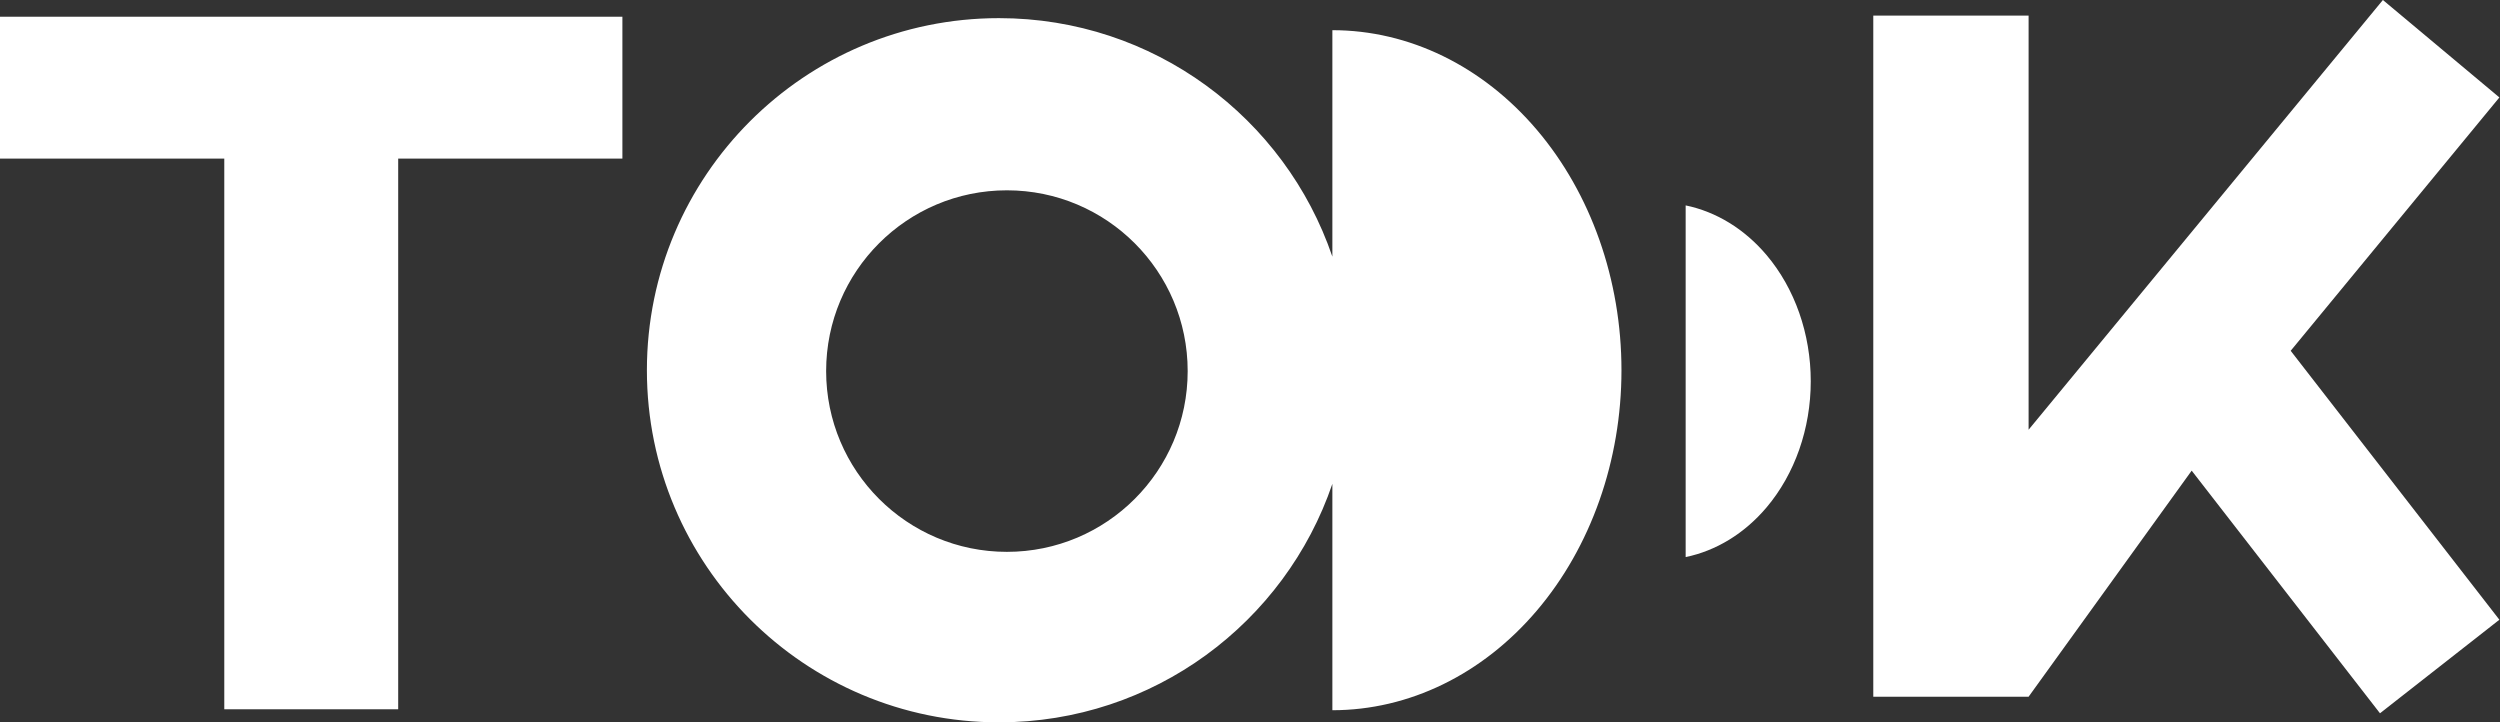 <svg width="1862" height="538" viewBox="0 0 1862 538" fill="none" xmlns="http://www.w3.org/2000/svg">
<rect x="0" y="0" width="1862" height="538" fill="#333333" stroke="none"/>
<path d="M463.558 12.457H0V118.121H167.05L167.05 528.267H296.574V118.121H463.558V12.457Z" fill="white"/>
<path d="M1395.22 518.913L1395.22 11.612H1510.9V320.057L1774.78 0L1861.54 72.575L1706.1 261.271L1861.54 461.578L1772.61 531.25L1632.36 350.538L1510.9 518.913H1395.22Z" fill="white"/>
<path fill-rule="evenodd" clip-rule="evenodd" d="M744.054 538C859.283 538 957.154 463.682 992.35 360.364V528.974C1049.46 528.974 1104.23 502.292 1144.61 454.8C1184.99 407.307 1207.67 342.893 1207.67 275.728C1207.67 208.563 1184.99 144.149 1144.61 96.656C1104.23 49.163 1049.46 22.482 992.35 22.482V191.147C957.154 87.829 859.283 13.511 744.054 13.511C599.22 13.511 481.809 130.922 481.809 275.756C481.809 420.589 599.22 538 744.054 538ZM749.944 411.019C824.302 411.019 884.581 350.74 884.581 276.383C884.581 202.025 824.302 141.747 749.944 141.747C675.587 141.747 615.308 202.025 615.308 276.383C615.308 350.74 675.587 411.019 749.944 411.019Z" fill="white"/>
<path d="M1255.48 414.904C1278.14 410.237 1299.22 397.426 1315.71 377.942C1336.8 353.012 1348.65 319.2 1348.65 283.945C1348.65 248.689 1336.8 214.877 1315.71 189.947C1299.22 170.463 1278.14 157.652 1255.48 152.985V414.904Z" fill="white"/>
</svg>
